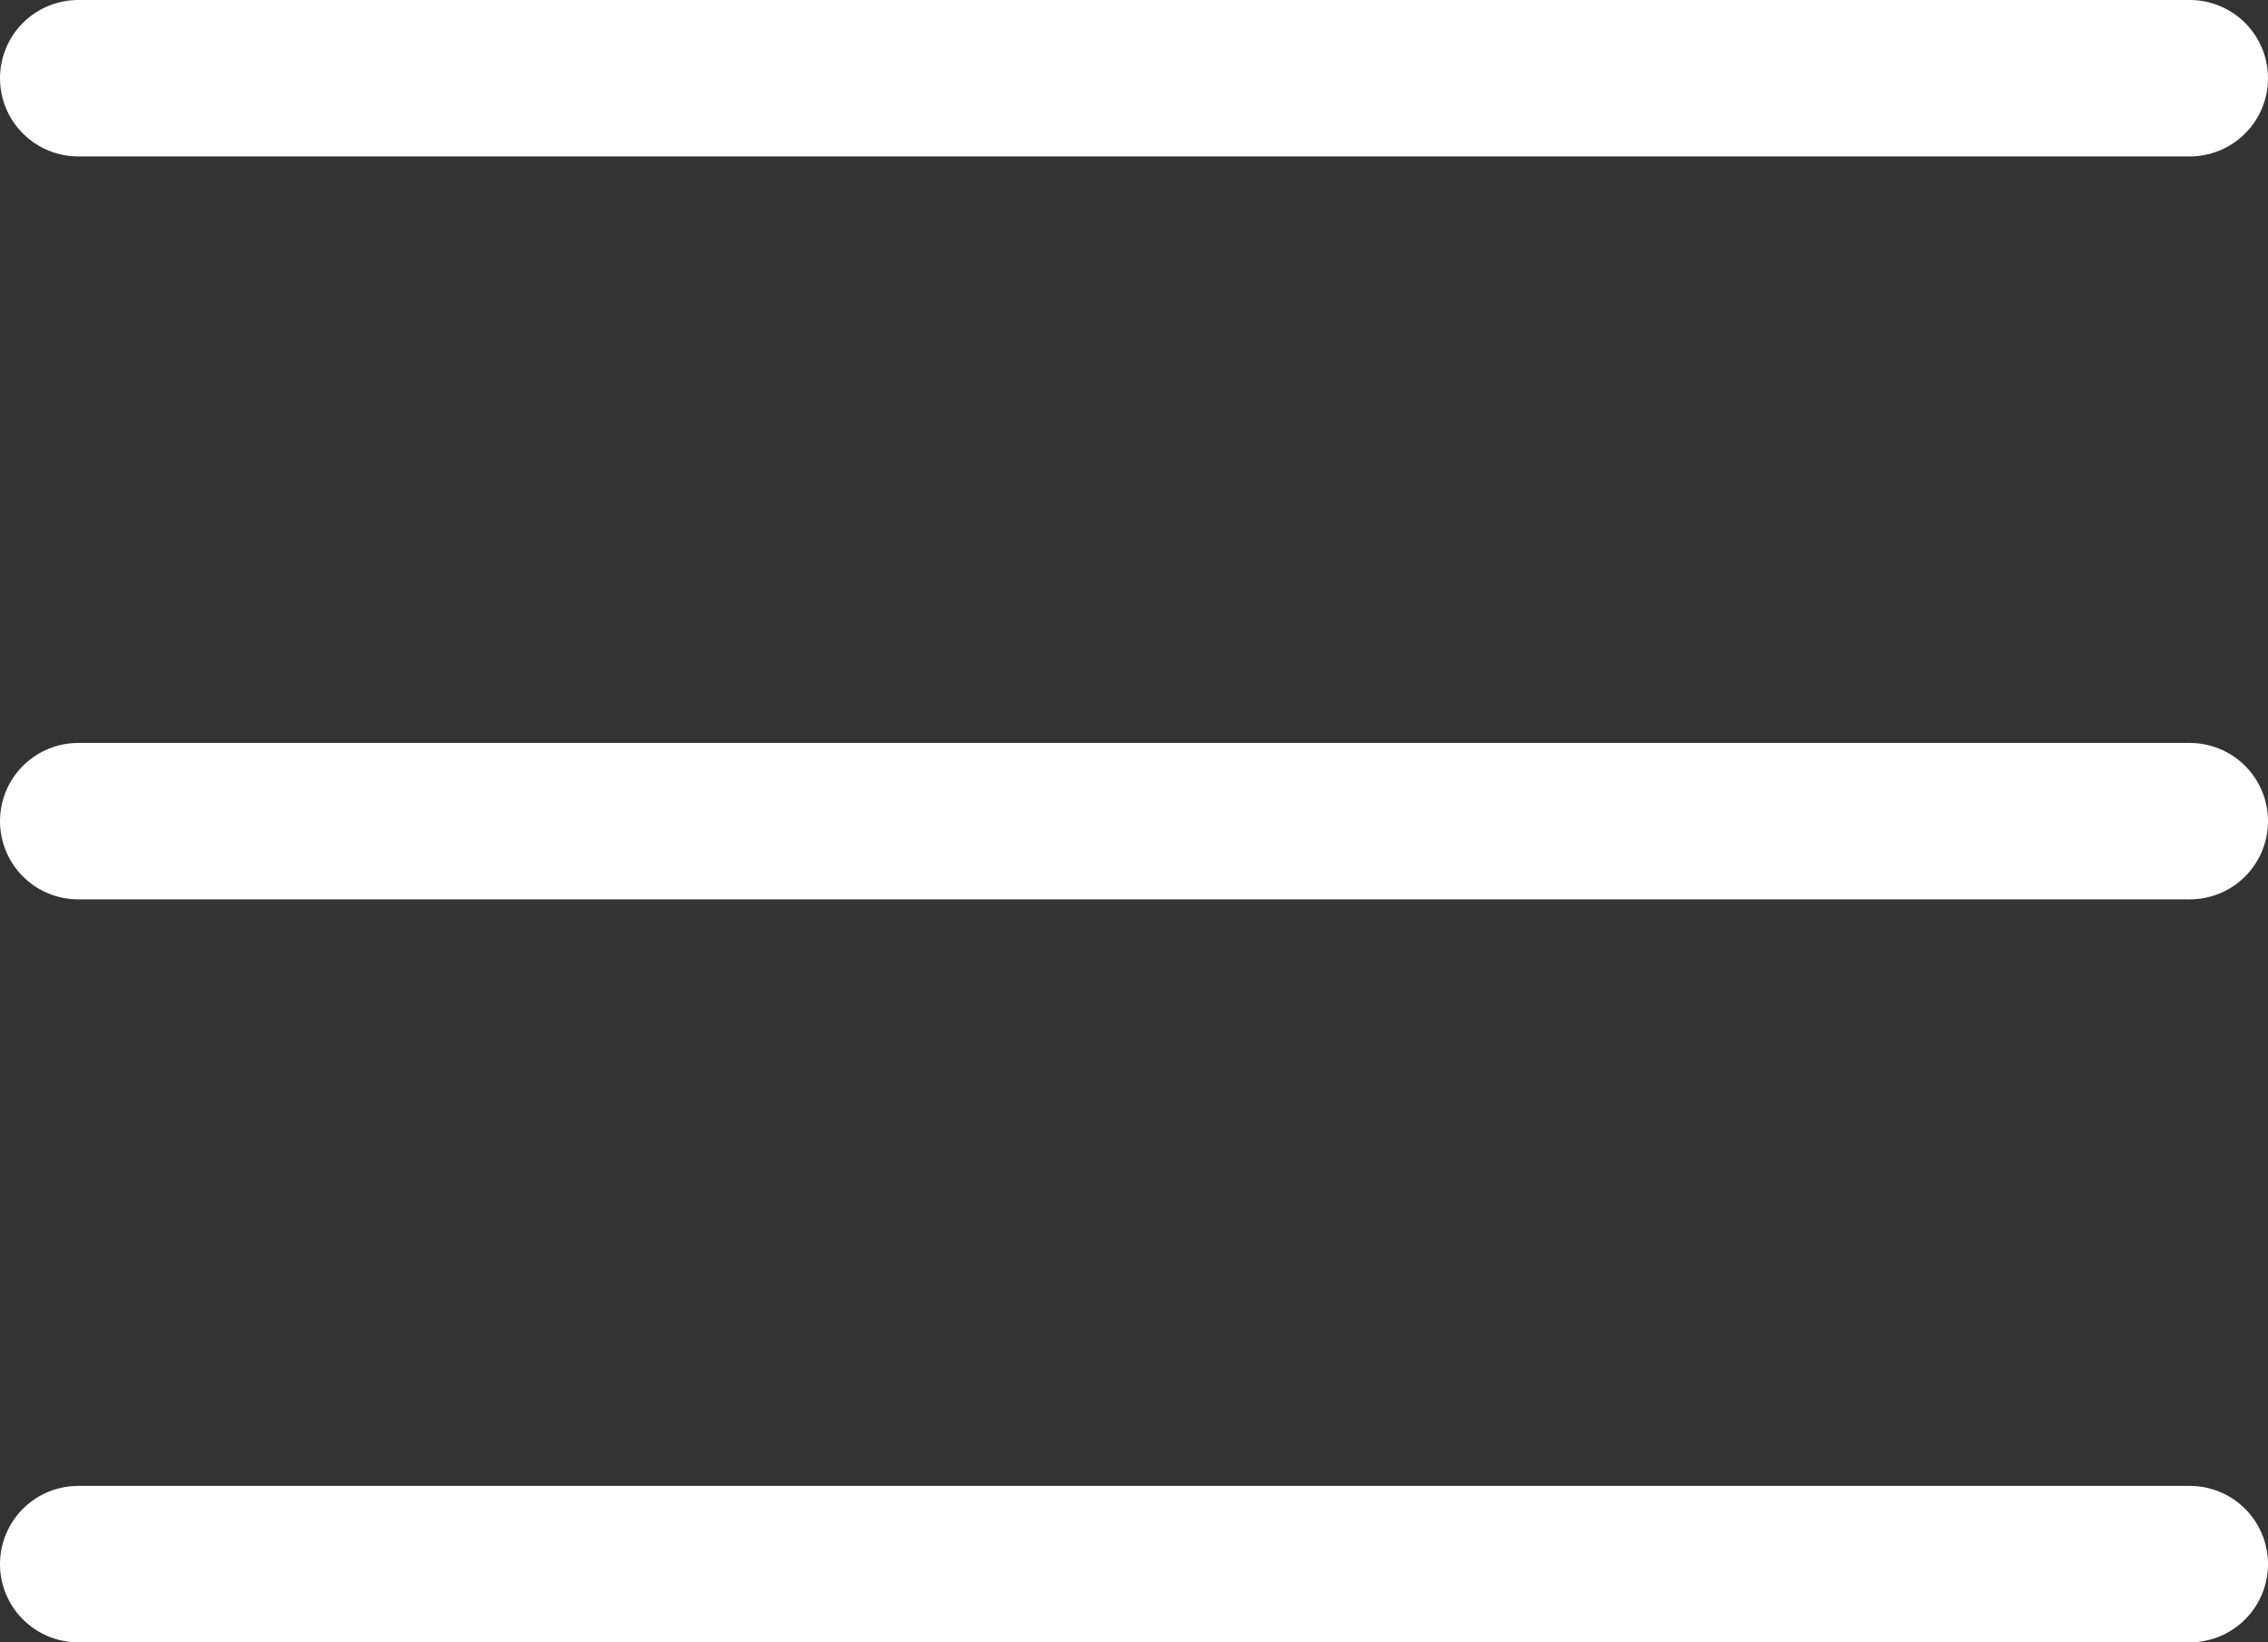 <svg width="29" height="21" viewBox="0 0 29 21" fill="none" xmlns="http://www.w3.org/2000/svg">
<rect x="0" y="0" width="29" height="21" fill="#333333" stroke="none"/>
<path d="M1 1H14.5H28M1 10.5H28M1 20H28" stroke="white" stroke-width="2" stroke-linecap="round"/>
</svg>
